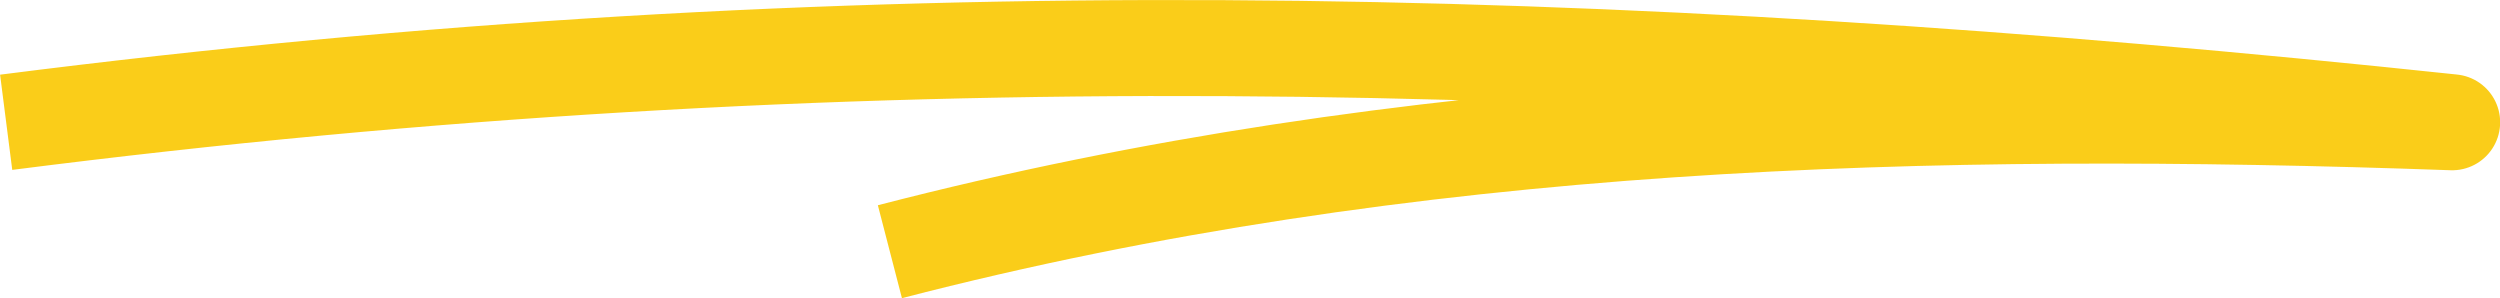 <?xml version="1.0" encoding="UTF-8" standalone="no"?>
<!-- Created with Inkscape (http://www.inkscape.org/) -->

<svg
   width="41.339mm"
   height="4.93mm"
   viewBox="0 0 41.339 4.93"
   version="1.1"
   id="svg1"
   xml:space="preserve"
   xmlns:inkscape="http://www.inkscape.org/namespaces/inkscape"
   xmlns:sodipodi="http://sodipodi.sourceforge.net/DTD/sodipodi-0.dtd"
   xmlns="http://www.w3.org/2000/svg"
   xmlns:svg="http://www.w3.org/2000/svg"><sodipodi:namedview
     id="namedview1"
     pagecolor="#ffffff"
     bordercolor="#000000"
     borderopacity="0.25"
     inkscape:showpageshadow="2"
     inkscape:pageopacity="0.0"
     inkscape:pagecheckerboard="0"
     inkscape:deskcolor="#d1d1d1"
     inkscape:document-units="mm"><inkscape:page
       x="0"
       y="0"
       width="41.339"
       height="4.93"
       id="page2"
       margin="0"
       bleed="0" /></sodipodi:namedview><defs
     id="defs1" /><g
     inkscape:label="Camada 1"
     inkscape:groupmode="layer"
     id="layer1"
     transform="translate(-41.689,-87.184)"><path
       style="opacity:0.978;fill:none;fill-opacity:1;stroke:#facc15;stroke-width:1.587;stroke-linecap:butt;stroke-linejoin:round;stroke-dasharray:none;stroke-opacity:1"
       d="m 56.404,91.346 c 8.611,-2.232 17.222,-2.446 25.833,-2.14 -14.097,-1.496 -26.571,-1.773 -40.446,-1e-6"
       id="path1"
       sodipodi:nodetypes="ccc" /></g></svg>
